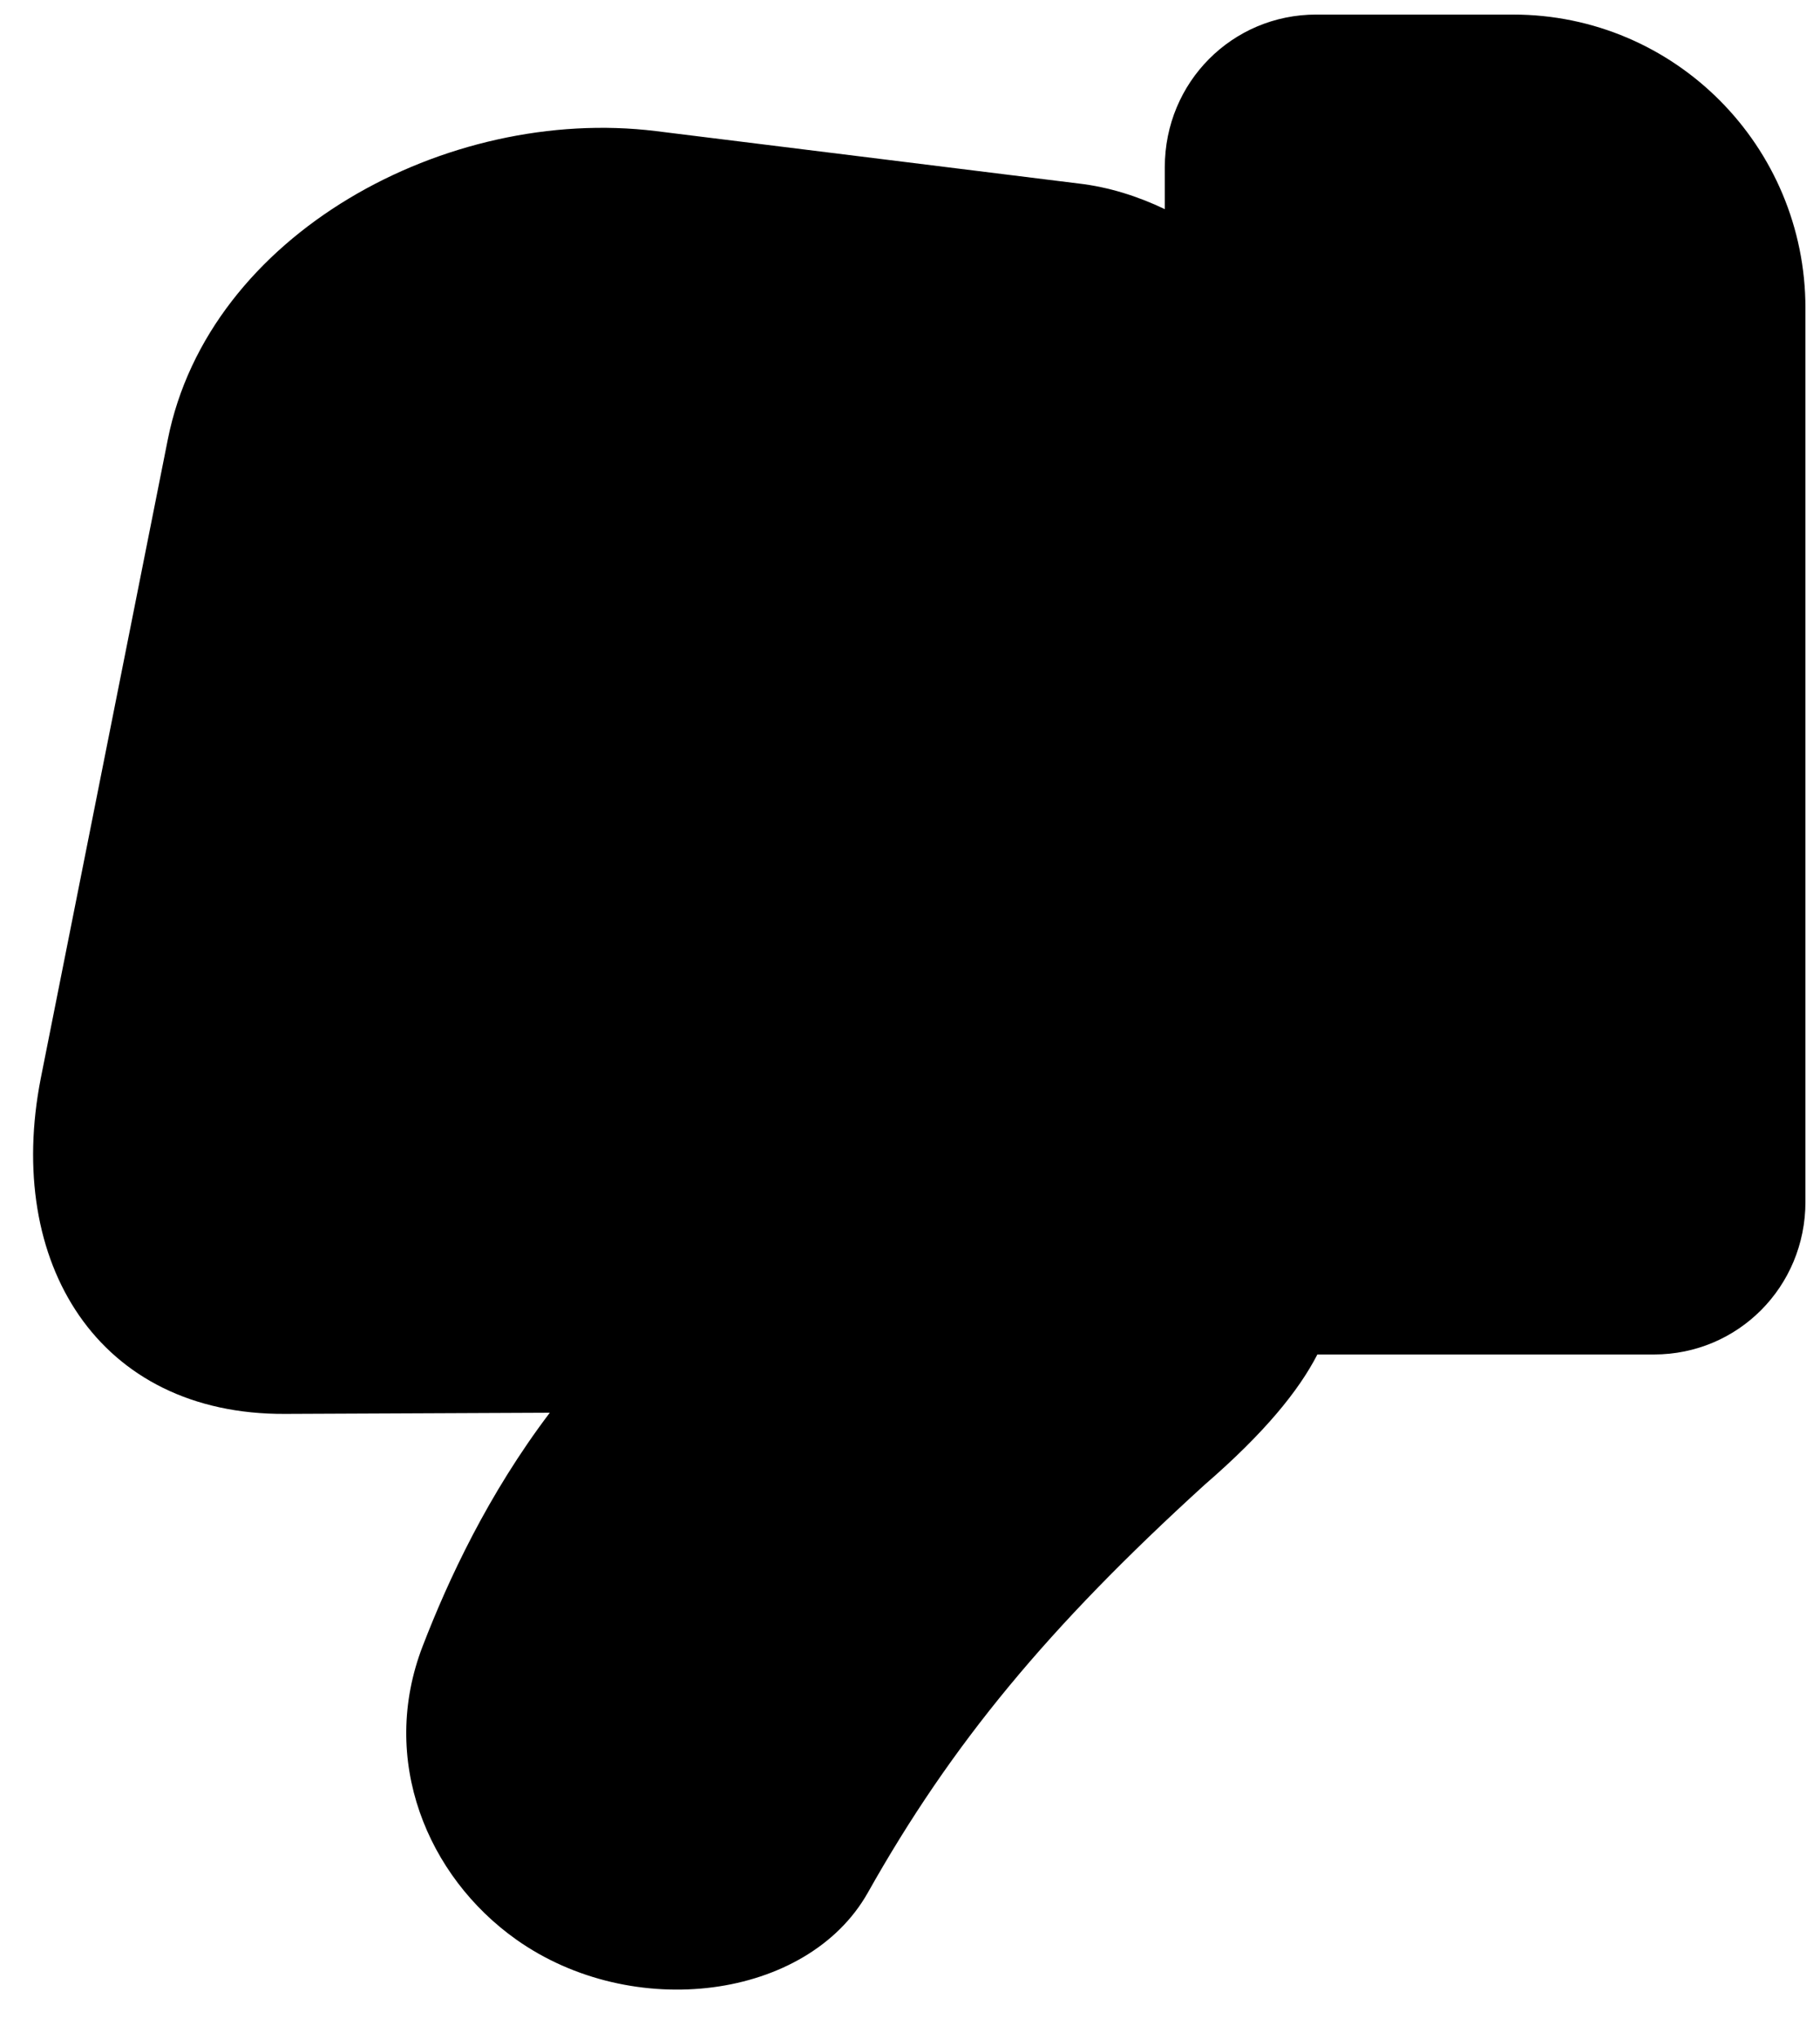 ﻿<?xml version="1.0" encoding="utf-8"?>
<svg version="1.1" xmlns:xlink="http://www.w3.org/1999/xlink" width="25px" height="28px" xmlns="http://www.w3.org/2000/svg">
  <defs>
    <pattern id="BGPattern" patternUnits="userSpaceOnUse" alignment="0 0" imageRepeat="None" />
    <mask fill="white" id="Clip589">
      <path d="M 18.08 0.2  L 20.784 0.2  C 23.008 0.2  24.8 2.008  24.8 4.232  L 24.8 16.504  C 24.8 17.672  23.872 18.6  22.72 18.6  L 18.096 18.6  C 17.84 19.096  17.376 19.672  16.544 20.392  C 14.4 22.344  13.072 23.944  11.92 25.992  C 11.088 27.464  8.688 27.768  7.088 26.632  C 5.872 25.768  5.2 24.168  5.808 22.6  C 6.16 21.688  6.704 20.52  7.552 19.4  L 3.92 19.416  C 1.344 19.432  0.064 17.336  0.56 14.808  L 2.304 6.04  C 2.864 3.208  6.144 1.448  9.008 1.8  L 14.816 2.52  C 15.232 2.568  15.632 2.696  16 2.872  L 16 2.296  C 16 1.128  16.928 0.2  18.08 0.2  Z " fill-rule="evenodd" />
    </mask>
  </defs>
  <g>
    <path d="M 18.08 0.2  L 20.784 0.2  C 23.008 0.2  24.8 2.008  24.8 4.232  L 24.8 16.504  C 24.8 17.672  23.872 18.6  22.72 18.6  L 18.096 18.6  C 17.84 19.096  17.376 19.672  16.544 20.392  C 14.4 22.344  13.072 23.944  11.92 25.992  C 11.088 27.464  8.688 27.768  7.088 26.632  C 5.872 25.768  5.2 24.168  5.808 22.6  C 6.16 21.688  6.704 20.52  7.552 19.4  L 3.92 19.416  C 1.344 19.432  0.064 17.336  0.56 14.808  L 2.304 6.04  C 2.864 3.208  6.144 1.448  9.008 1.8  L 14.816 2.52  C 15.232 2.568  15.632 2.696  16 2.872  L 16 2.296  C 16 1.128  16.928 0.2  18.08 0.2  Z " fill-rule="nonzero" fill="rgba(0, 0, 0, 1)" stroke="none" class="fill" />
    <path d="M 18.08 0.2  L 20.784 0.2  C 23.008 0.2  24.8 2.008  24.8 4.232  L 24.8 16.504  C 24.8 17.672  23.872 18.6  22.72 18.6  L 18.096 18.6  C 17.84 19.096  17.376 19.672  16.544 20.392  C 14.4 22.344  13.072 23.944  11.92 25.992  C 11.088 27.464  8.688 27.768  7.088 26.632  C 5.872 25.768  5.2 24.168  5.808 22.6  C 6.16 21.688  6.704 20.52  7.552 19.4  L 3.92 19.416  C 1.344 19.432  0.064 17.336  0.56 14.808  L 2.304 6.04  C 2.864 3.208  6.144 1.448  9.008 1.8  L 14.816 2.52  C 15.232 2.568  15.632 2.696  16 2.872  L 16 2.296  C 16 1.128  16.928 0.2  18.08 0.2  Z " stroke-width="0" stroke-dasharray="0" stroke="rgba(255, 255, 255, 0)" fill="none" class="stroke" mask="url(#Clip589)" />
  </g>
</svg>